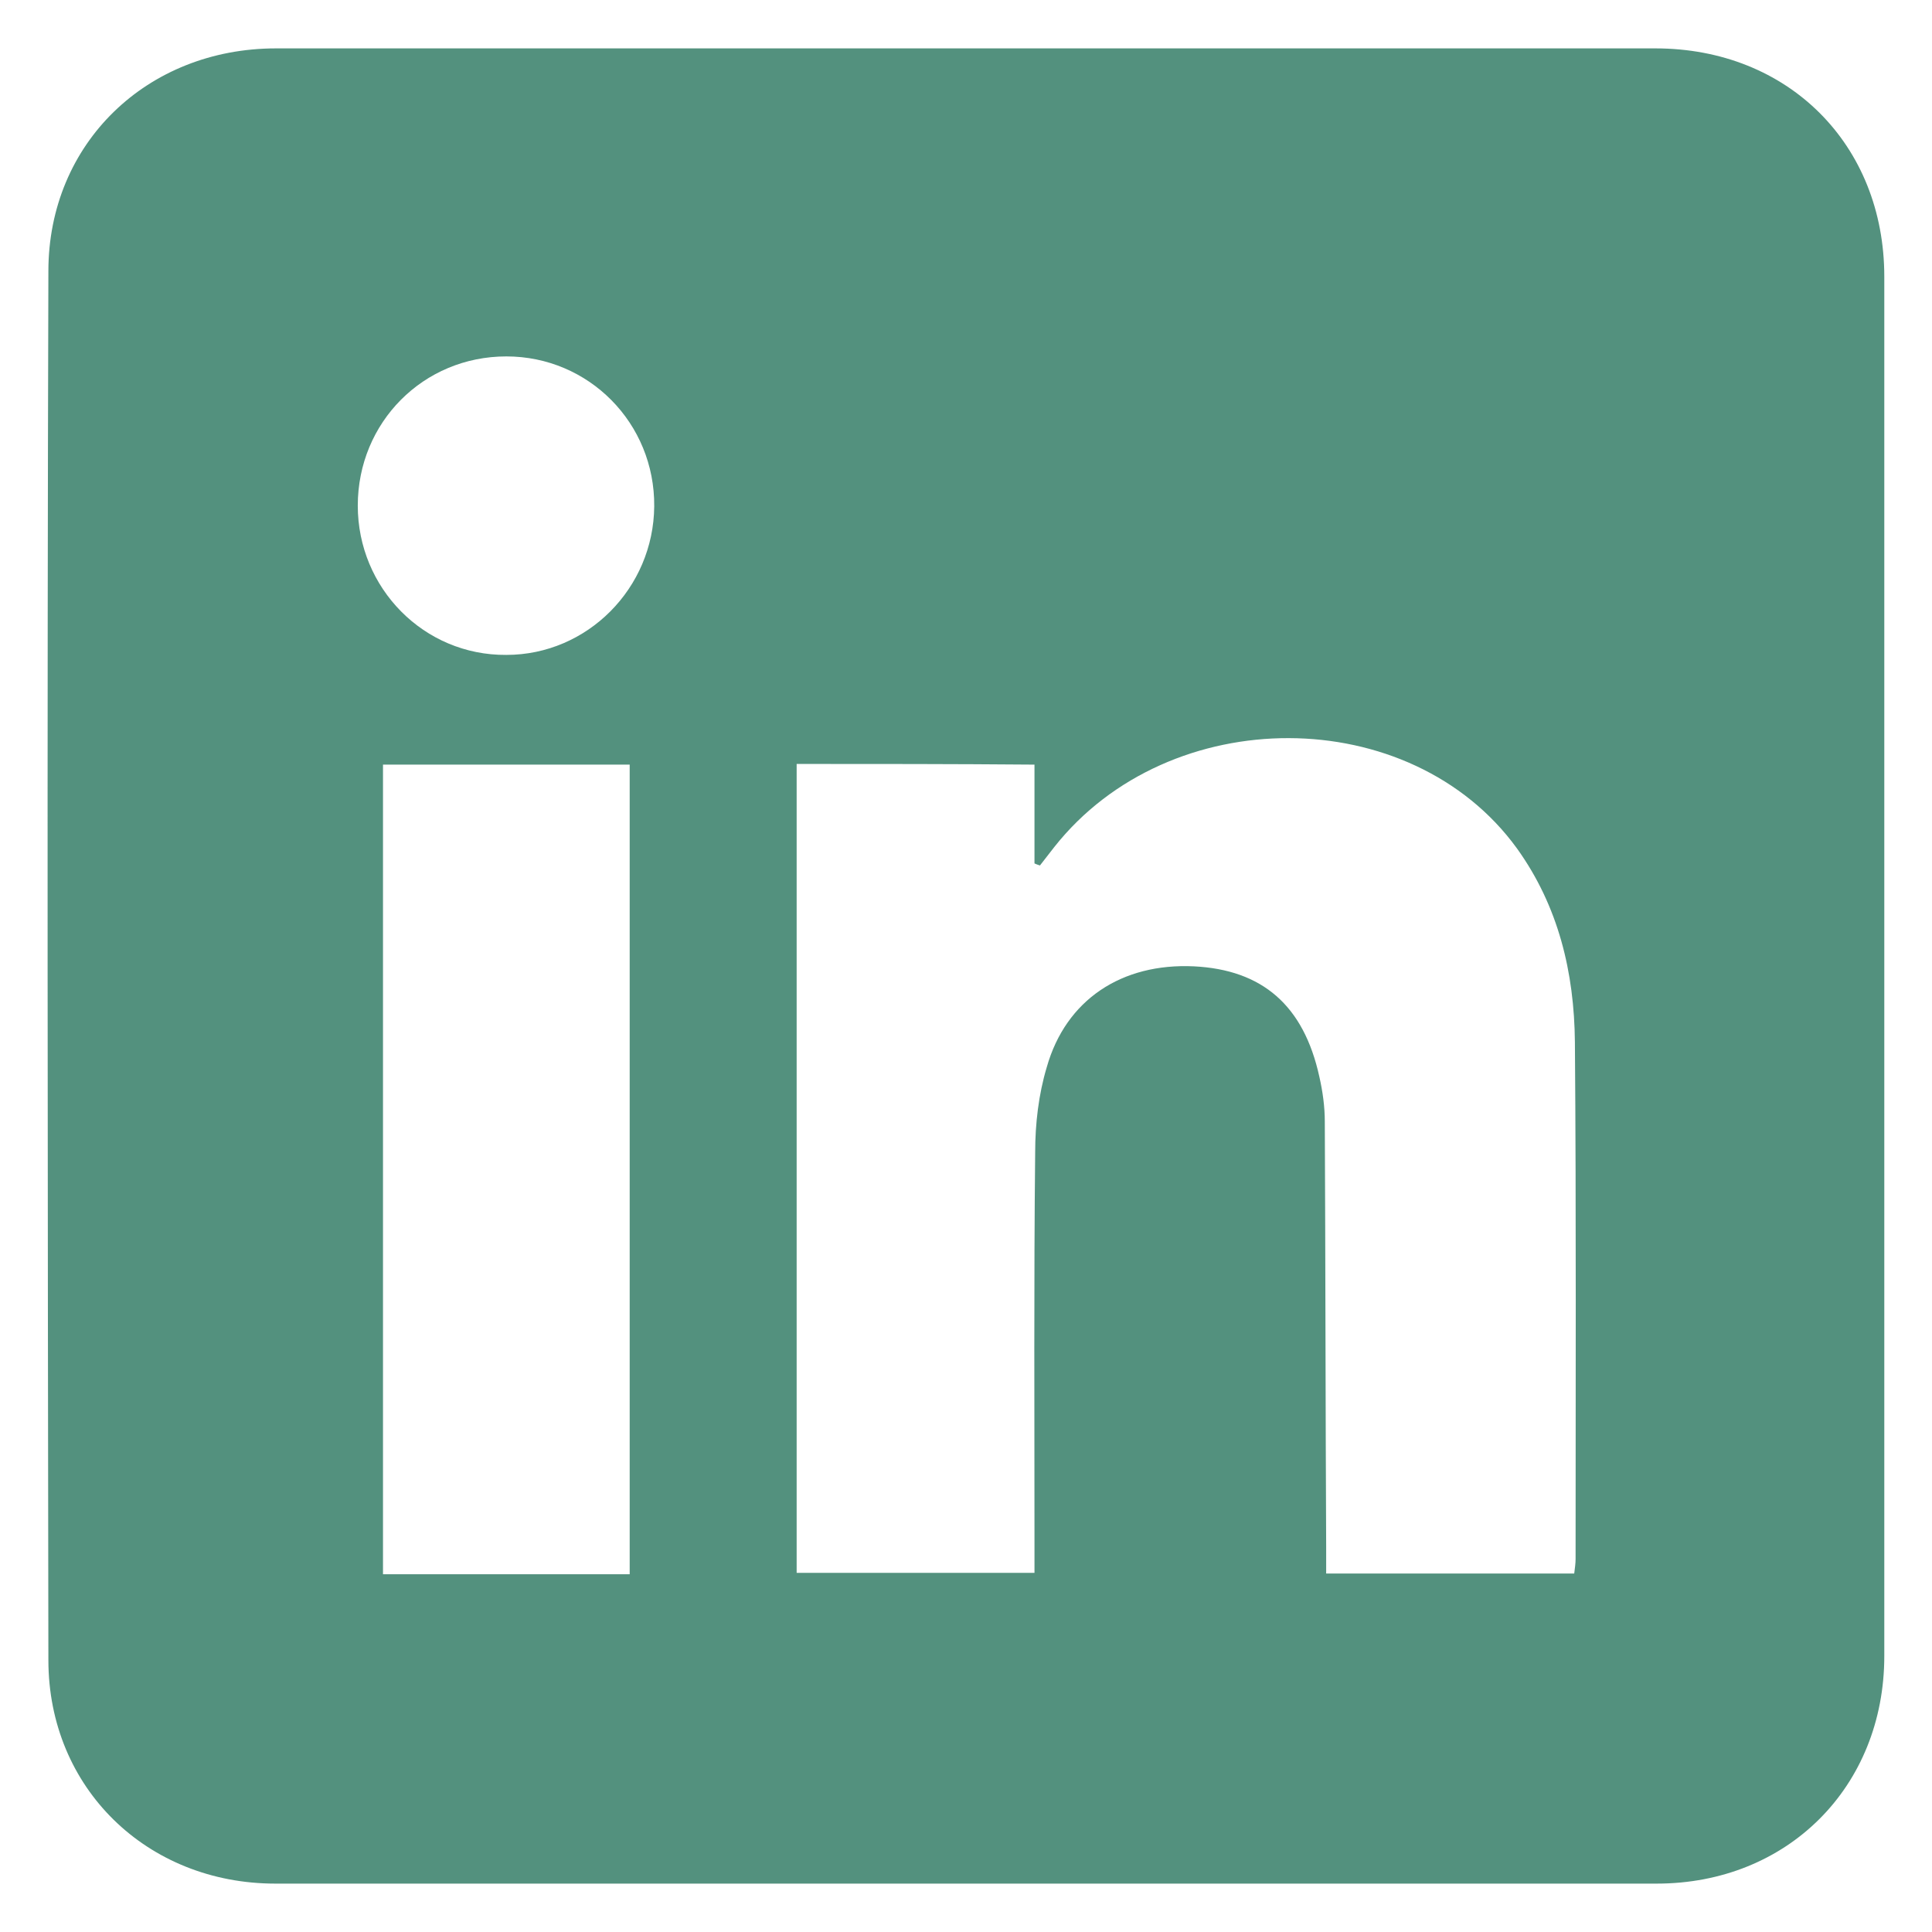 <?xml version="1.0" encoding="utf-8"?>
<!-- Generator: Adobe Illustrator 22.0.0, SVG Export Plug-In . SVG Version: 6.00 Build 0)  -->
<svg version="1.1" xmlns="http://www.w3.org/2000/svg" xmlns:xlink="http://www.w3.org/1999/xlink" x="0px" y="0px"
	 viewBox="0 0 283.5 283.5" style="enable-background:new 0 0 283.5 283.5;" xml:space="preserve">
<g id="icon-li">
	<path class="st12" fill="#53917E" d="M141.5,7.1c33.8,0,67.6,0,101.4,0c19.5,0,33.6,14.1,33.6,33.5c0,67.5,0,134.9,0,202.4
		c0,19.2-14.2,33.4-33.4,33.4c-67.6,0-135.1,0-202.7,0c-18.8,0-33.3-14-33.3-32.8C7,175.6,6.9,107.7,7.1,39.8
		C7.1,21,21.6,7.1,40.5,7.1C74.2,7.1,107.8,7.1,141.5,7.1z M116.9,112.1c0,39.8,0,79.3,0,118.7c11.7,0,23.2,0,34.9,0
		c0-1.6,0-2.9,0-4.2c0-19.2-0.1-38.4,0.1-57.5c0-4.2,0.5-8.5,1.7-12.5c2.8-9.9,11-15.3,21.6-14.8c10,0.5,16.1,5.7,18.4,16.2
		c0.5,2.2,0.8,4.4,0.8,6.6c0.1,20.7,0.1,41.5,0.2,62.2c0,1.3,0,2.6,0,4.1c12.3,0,24.3,0,36.4,0c0.1-0.8,0.2-1.5,0.2-2.1
		c0-25.3,0.1-50.6-0.1-75.9c-0.1-10.2-2.4-19.9-8.5-28.4c-15.6-21.5-51-21.6-67.9-0.2c-0.7,0.9-1.4,1.8-2.1,2.7
		c-0.3-0.1-0.6-0.2-0.8-0.3c0-4.8,0-9.6,0-14.5C139.8,112.1,128.5,112.1,116.9,112.1z M92.4,231c0-39.8,0-79.3,0-118.8
		c-12.3,0-24.2,0-36.2,0c0,39.7,0,79.2,0,118.8C68.3,231,80.2,231,92.4,231z M52.5,74.2c0,12.1,9.7,22,21.8,21.9
		c11.9,0,21.6-9.8,21.7-21.8c0.1-12.2-9.6-22-21.7-22C62.1,52.3,52.5,62,52.5,74.2z"/>
</g>
</svg>
